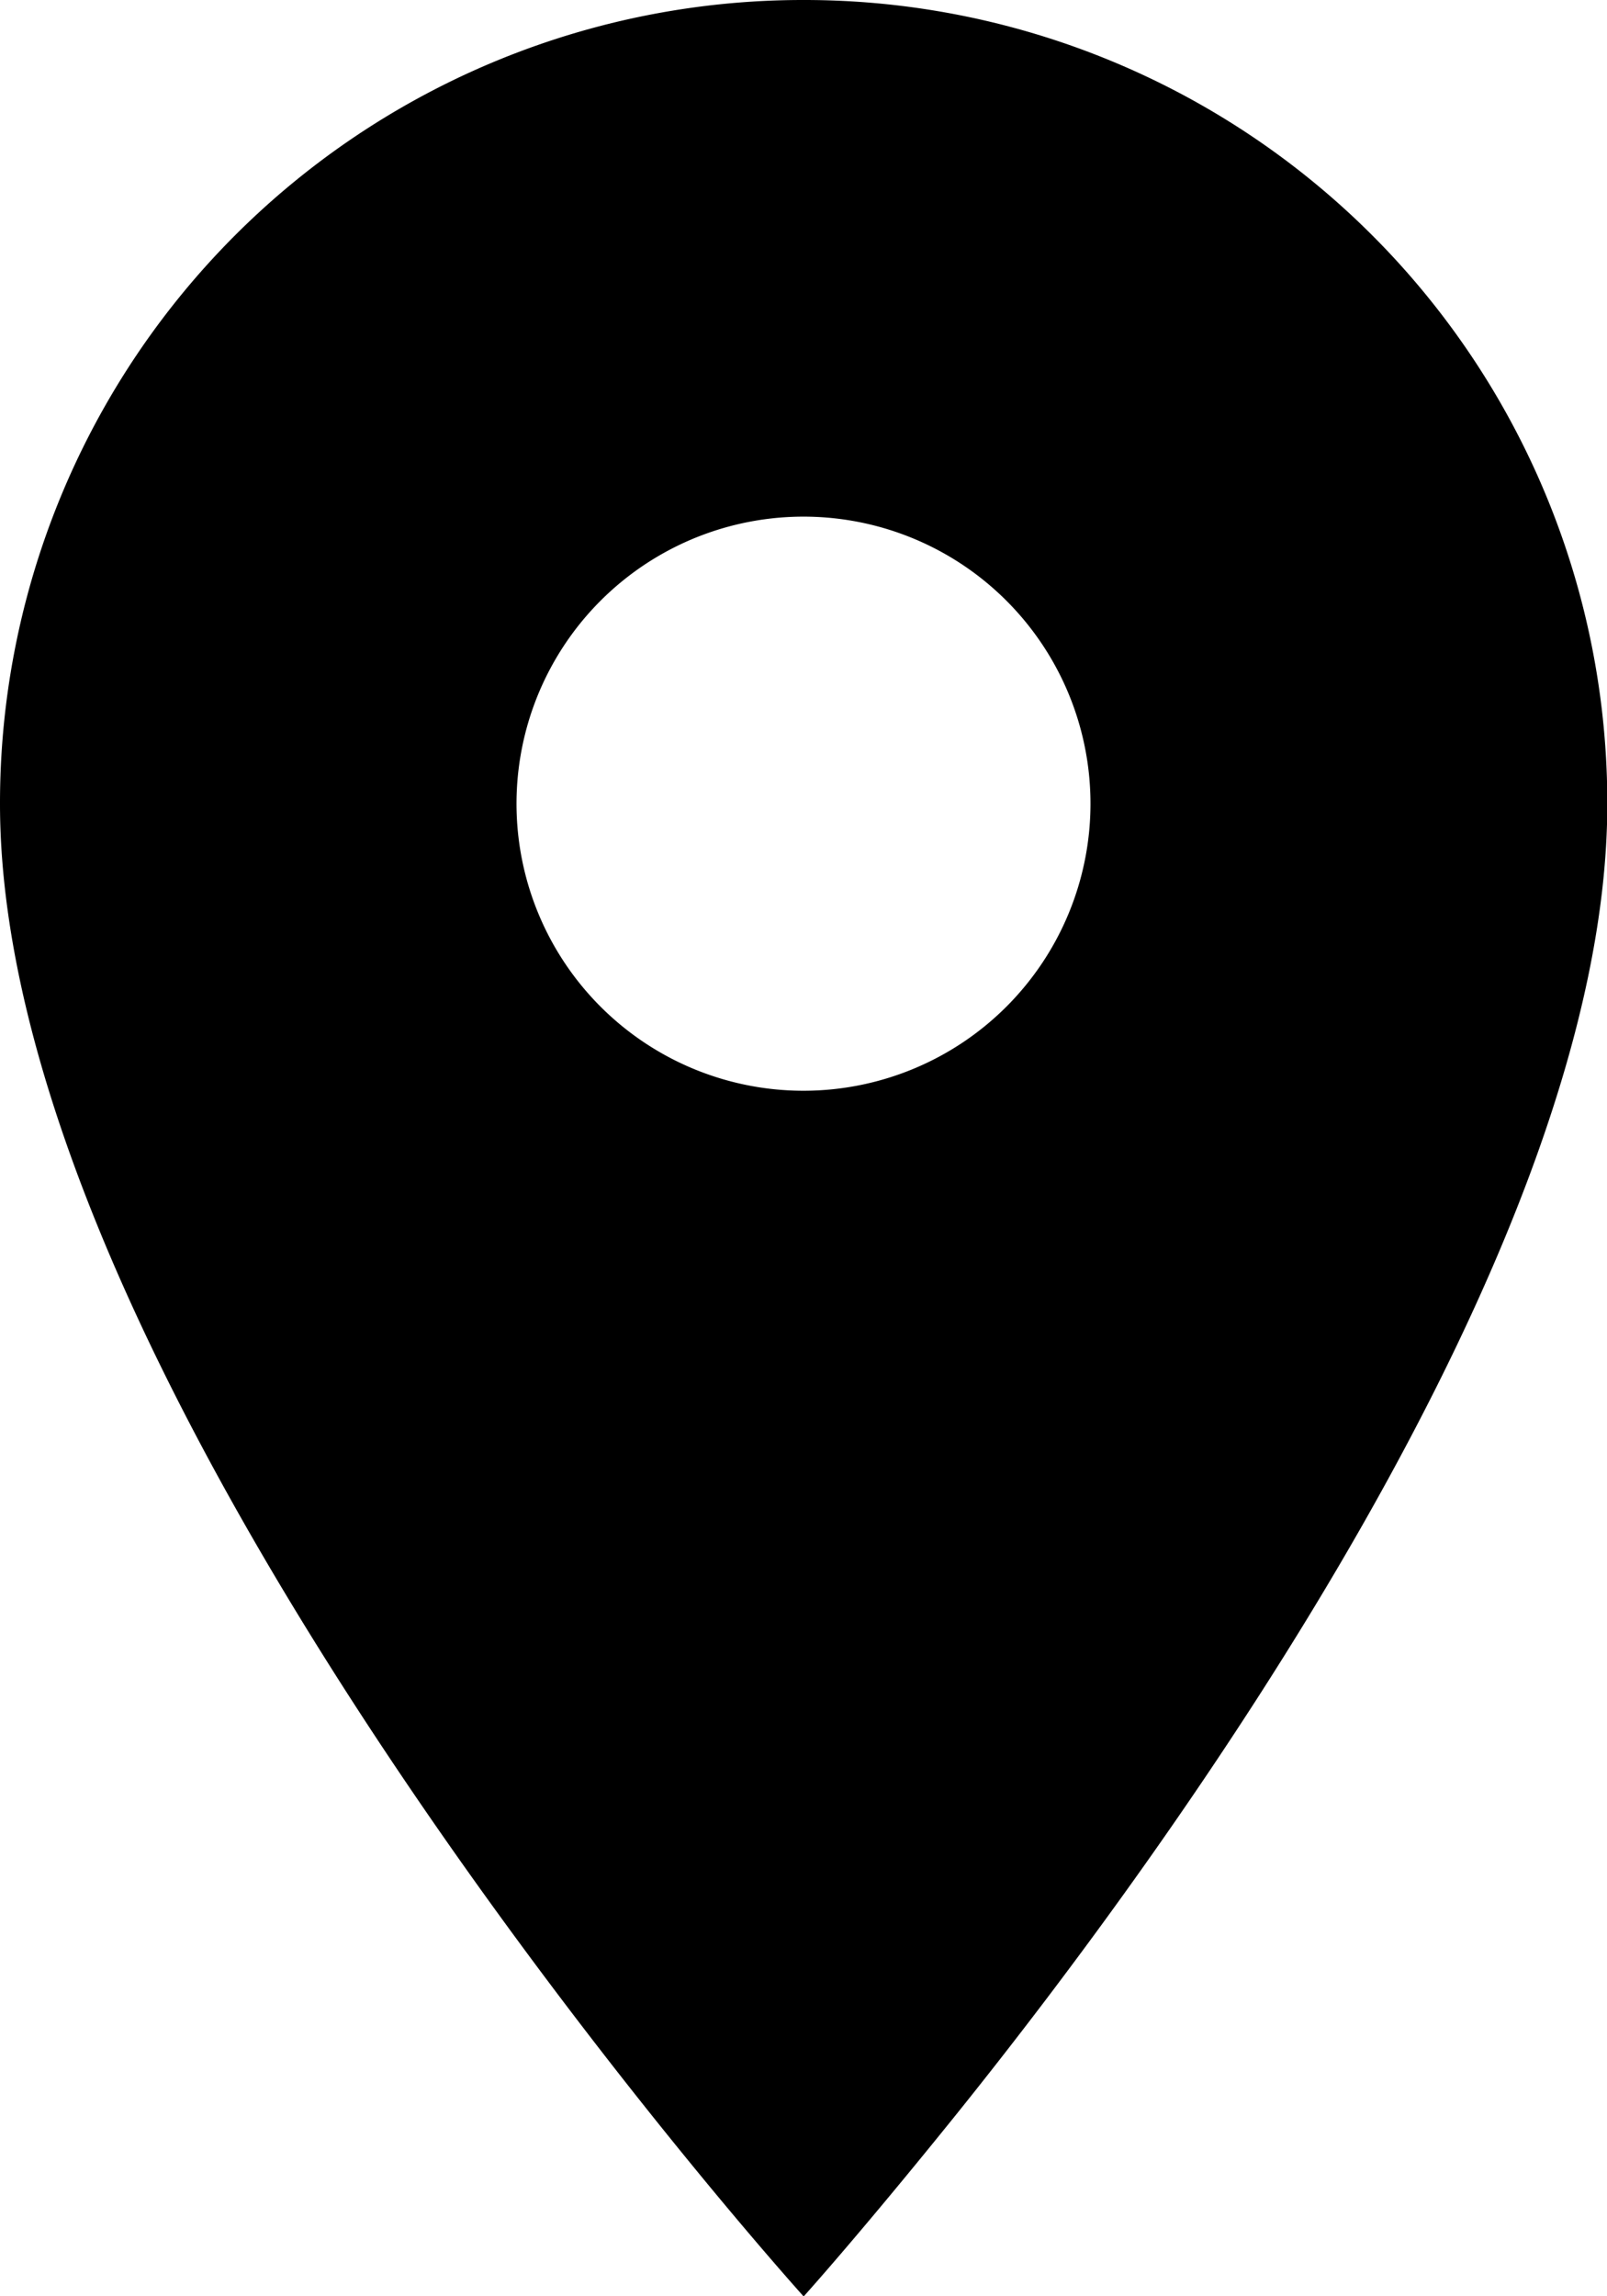 <svg xmlns="http://www.w3.org/2000/svg" width="21.396" height="30.566" viewBox="0 0 21.396 30.566">
  <path id="Icon_material-location-on" data-name="Icon material-location-on" d="M18.2,3A10.69,10.69,0,0,0,7.5,13.7c0,8.024,10.7,19.868,10.7,19.868s.746-.826,2.033-2.424C23.1,27.578,28.9,19.6,28.9,13.7A10.69,10.69,0,0,0,18.2,3Zm0,14.519A3.821,3.821,0,1,1,22.019,13.7,3.822,3.822,0,0,1,18.2,17.519Z" transform="translate(-7.5 -3)"/>
</svg>
